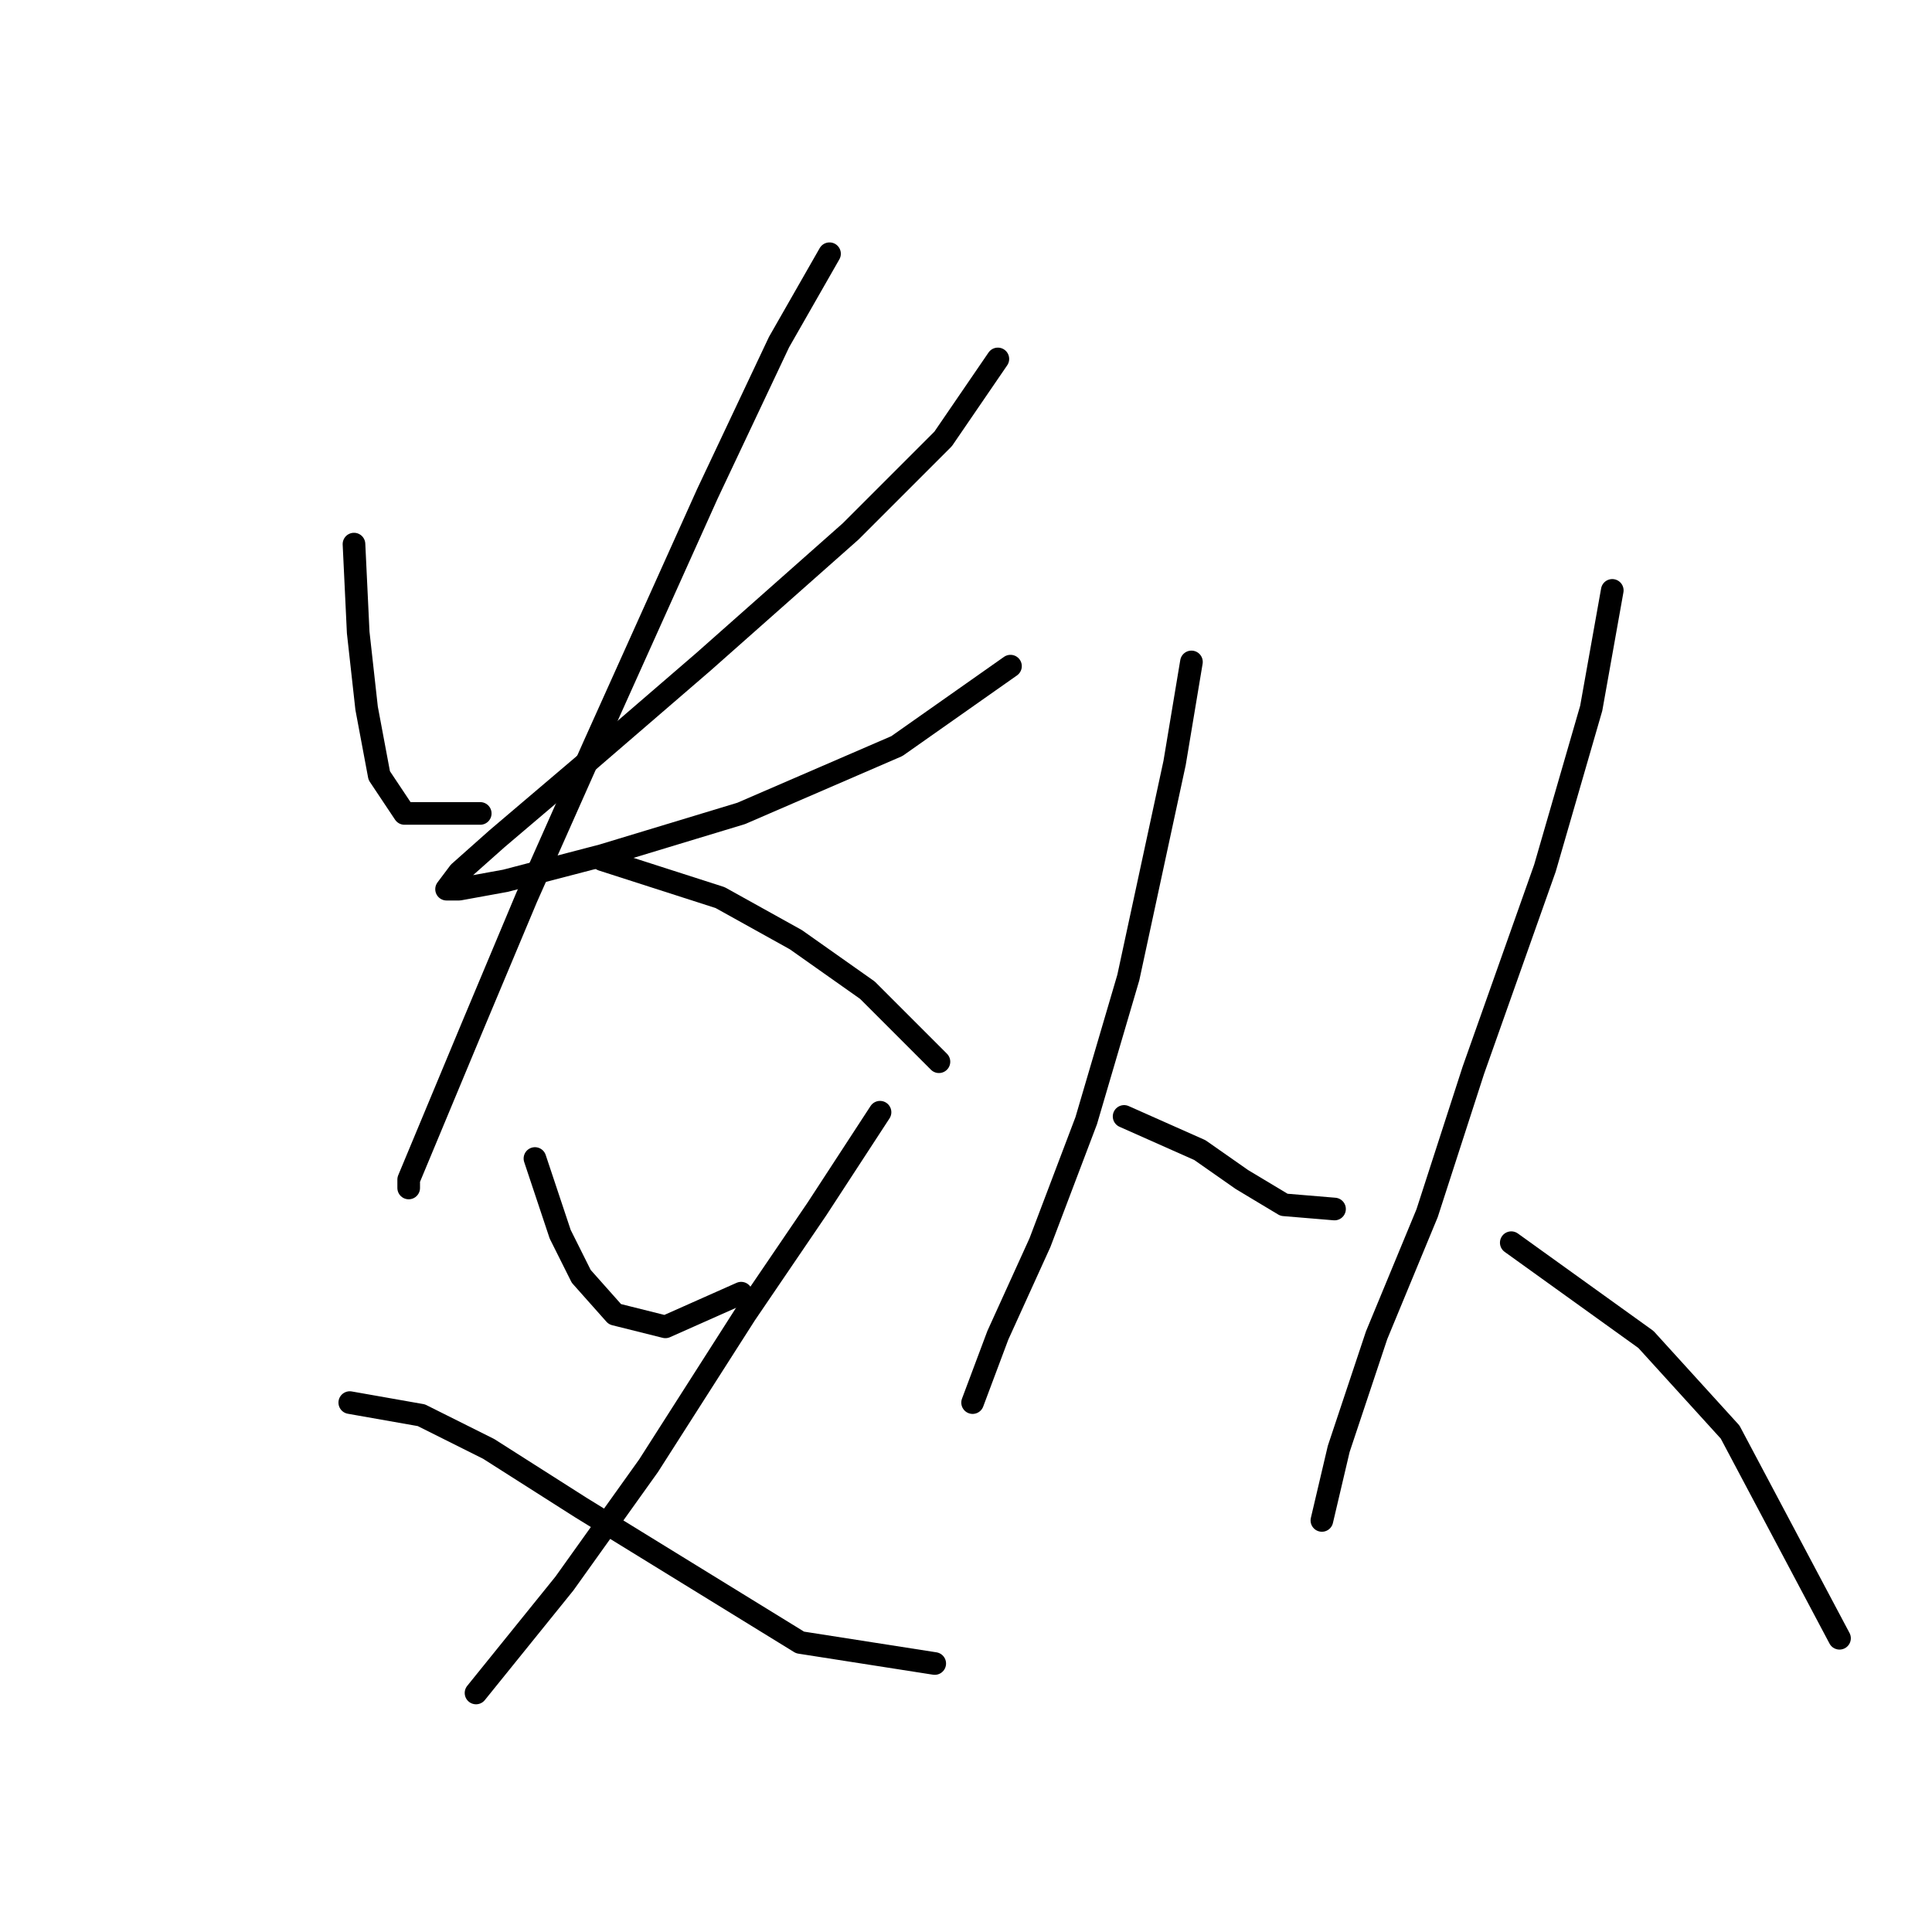 <?xml version="1.0" standalone="no"?>
    <svg width="256" height="256" xmlns="http://www.w3.org/2000/svg" version="1.1">
    <polyline stroke="black" stroke-width="3" stroke-linecap="round" fill="transparent" stroke-linejoin="round" points="46.905 72.097 47.463 83.807 48.578 93.844 50.251 102.766 53.597 107.784 63.634 107.784 63.634 107.784 " />
        <polyline stroke="black" stroke-width="3" stroke-linecap="round" fill="transparent" stroke-linejoin="round" points="132.221 47.561 124.972 58.156 112.704 70.424 93.188 87.71 77.017 101.65 65.864 111.13 60.846 115.591 59.173 117.821 60.846 117.821 66.979 116.706 79.805 113.36 98.206 107.784 118.838 98.862 133.894 88.268 133.894 88.268 " />
        <polyline stroke="black" stroke-width="3" stroke-linecap="round" fill="transparent" stroke-linejoin="round" points="109.916 33.621 103.225 45.331 93.745 65.405 78.689 98.862 69.768 118.937 62.518 136.223 56.942 149.606 54.154 156.297 54.154 157.412 54.154 157.412 " />
        <polyline stroke="black" stroke-width="3" stroke-linecap="round" fill="transparent" stroke-linejoin="round" points="79.805 113.918 95.418 118.937 105.455 124.513 114.935 131.204 124.414 140.684 124.414 140.684 " />
        <polyline stroke="black" stroke-width="3" stroke-linecap="round" fill="transparent" stroke-linejoin="round" points="70.883 153.509 74.229 163.546 77.017 169.123 81.478 174.141 88.169 175.814 98.206 171.353 98.206 171.353 " />
        <polyline stroke="black" stroke-width="3" stroke-linecap="round" fill="transparent" stroke-linejoin="round" points="116.608 147.375 108.243 160.201 98.764 174.141 85.939 194.215 74.786 209.829 63.076 224.327 63.076 224.327 " />
        <polyline stroke="black" stroke-width="3" stroke-linecap="round" fill="transparent" stroke-linejoin="round" points="46.347 185.851 55.827 187.524 64.749 191.985 77.017 199.792 91.515 208.714 106.013 217.635 123.857 220.424 123.857 220.424 " />
        <polyline stroke="black" stroke-width="3" stroke-linecap="round" fill="transparent" stroke-linejoin="round" points="157.872 87.71 155.641 101.093 149.507 129.531 143.931 148.491 137.797 164.662 132.221 176.929 128.875 185.851 128.875 185.851 " />
        <polyline stroke="black" stroke-width="3" stroke-linecap="round" fill="transparent" stroke-linejoin="round" points="148.95 147.933 158.987 152.394 164.563 156.297 170.139 159.643 176.831 160.201 176.831 160.201 " />
        <polyline stroke="black" stroke-width="3" stroke-linecap="round" fill="transparent" stroke-linejoin="round" points="213.634 78.23 210.846 93.844 204.712 115.033 195.232 141.799 189.098 160.758 182.407 176.929 177.388 191.985 175.158 201.465 175.158 201.465 " />
        <polyline stroke="black" stroke-width="3" stroke-linecap="round" fill="transparent" stroke-linejoin="round" points="200.251 164.662 218.095 177.487 229.247 189.754 243.745 217.078 243.745 217.078 " />
        </svg>